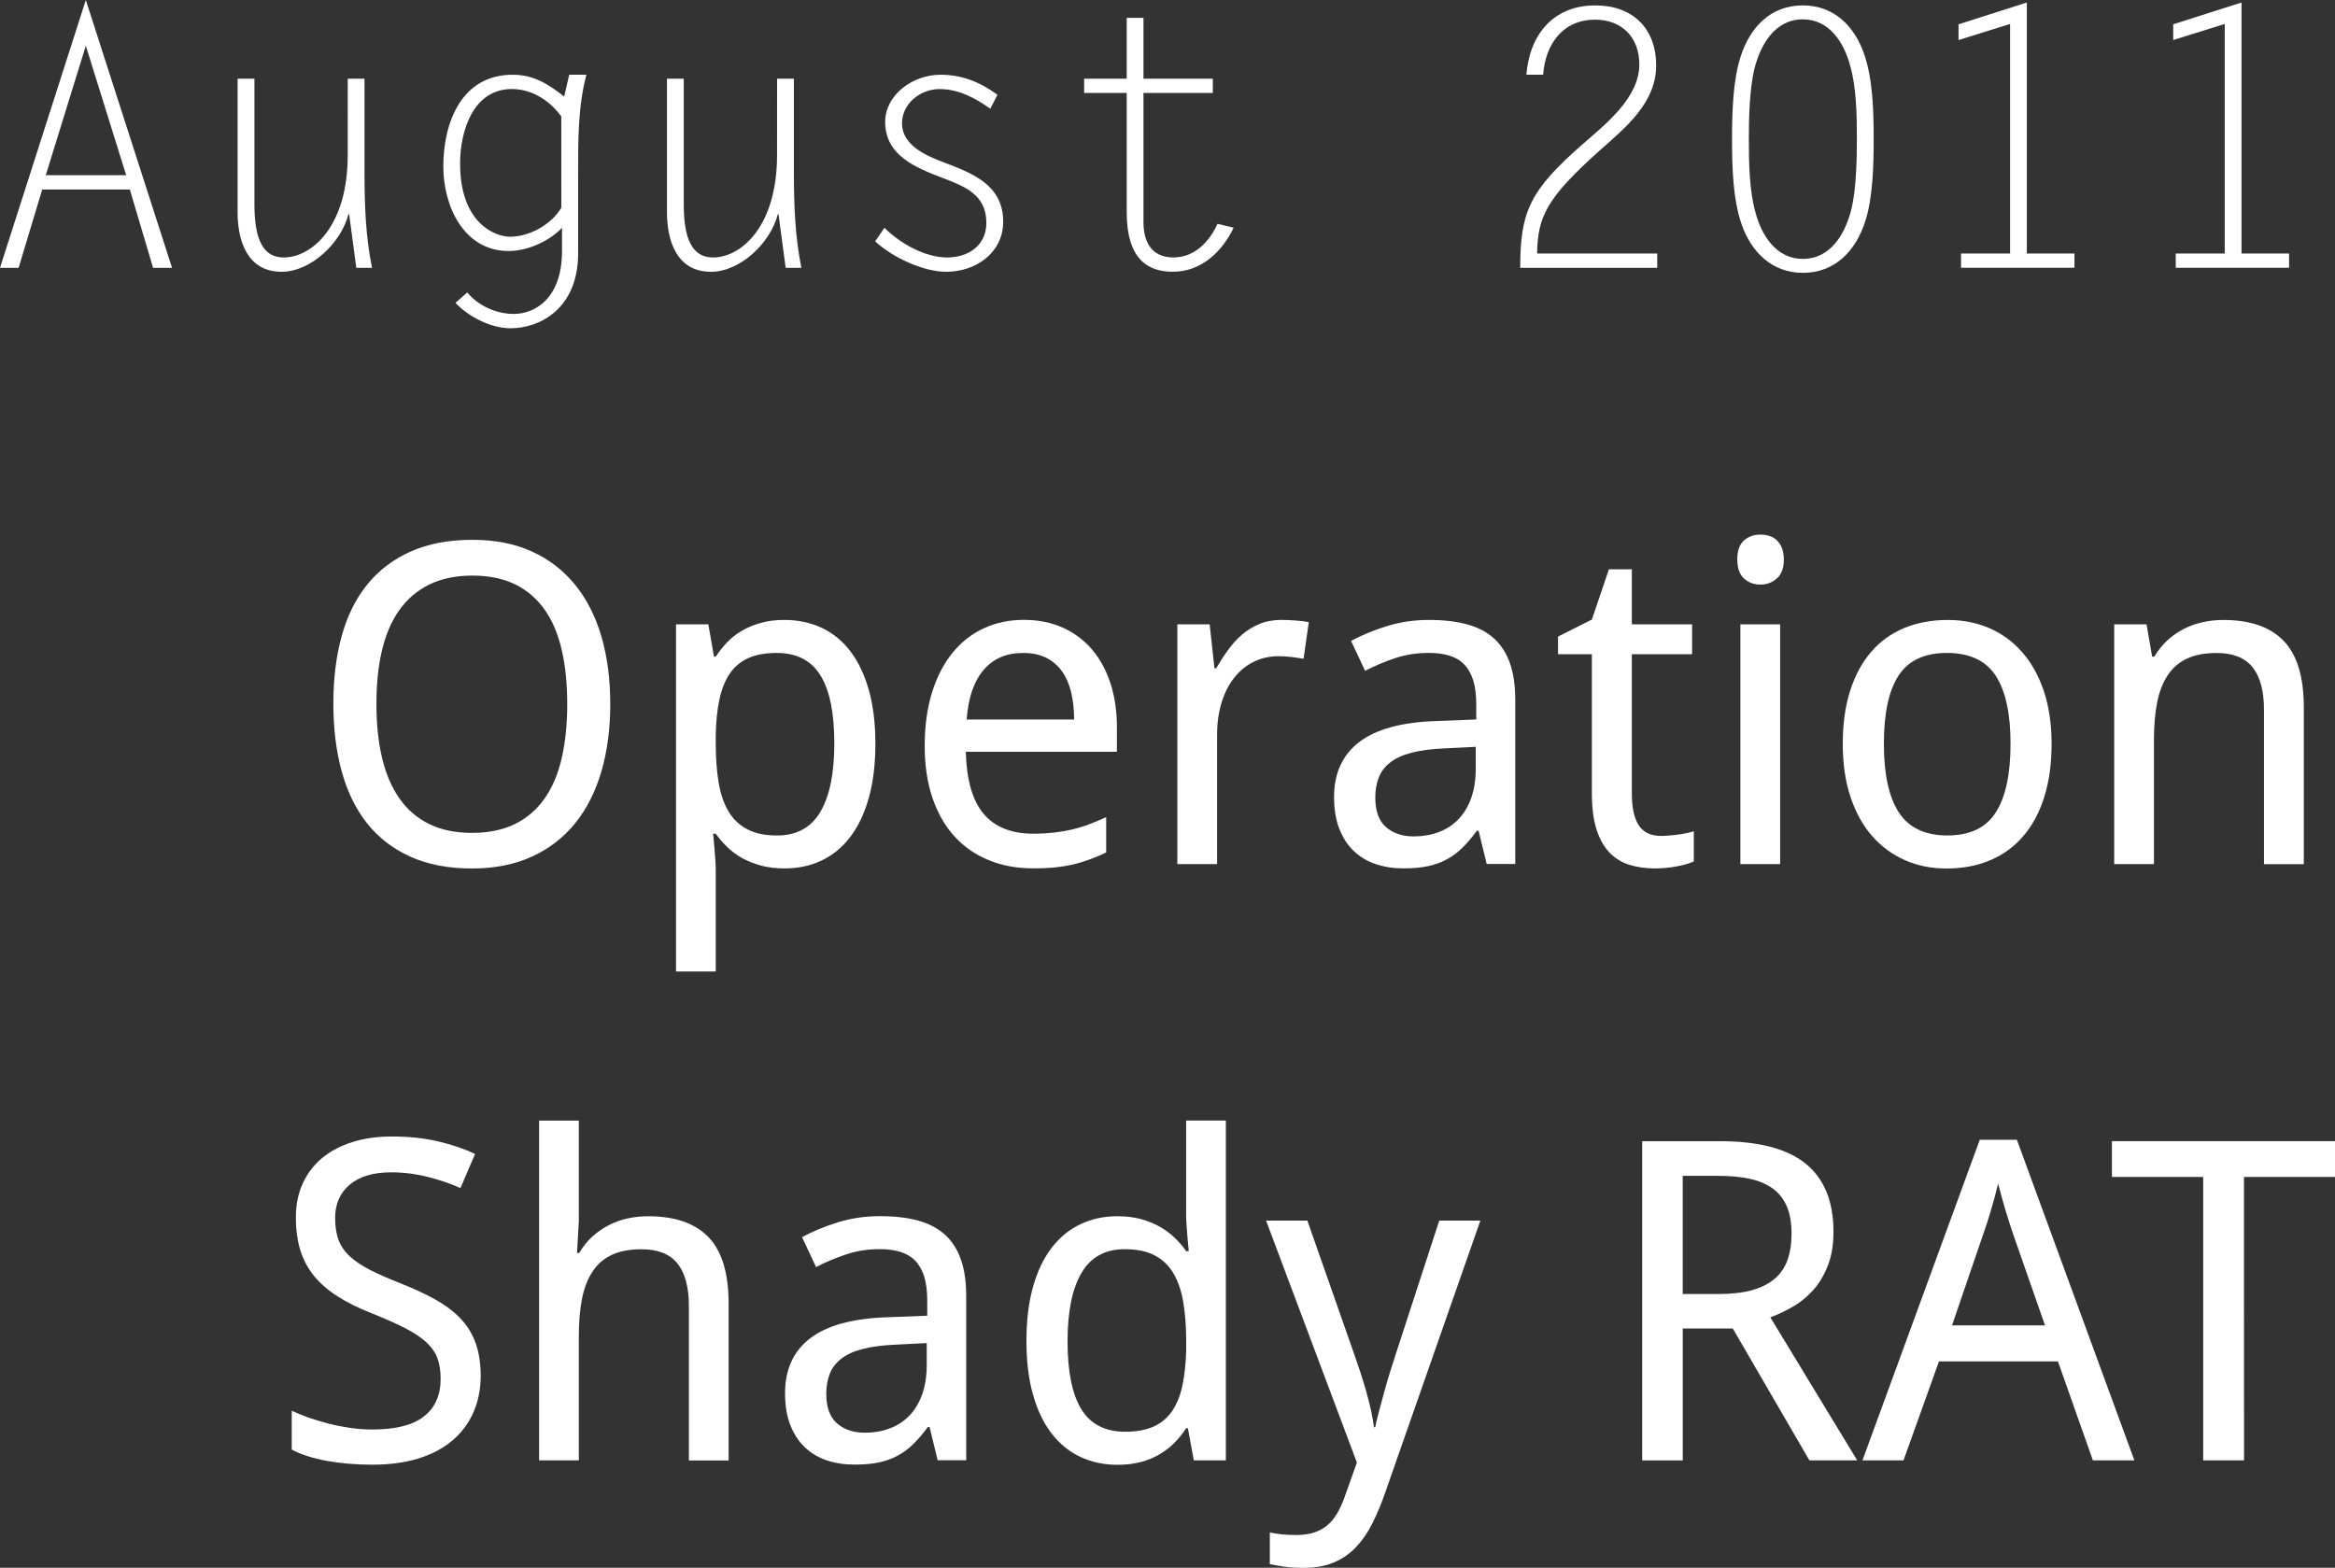 <?xml version="1.0" encoding="utf-8"?>
<!-- Generator: Adobe Illustrator 15.0.0, SVG Export Plug-In . SVG Version: 6.00 Build 0)  -->
<!DOCTYPE svg PUBLIC "-//W3C//DTD SVG 1.1//EN" "http://www.w3.org/Graphics/SVG/1.1/DTD/svg11.dtd">
<svg version="1.1" id="Layer_1" xmlns="http://www.w3.org/2000/svg" xmlns:xlink="http://www.w3.org/1999/xlink" x="0px" y="0px"
	 width="78.312px" height="52.586px" viewBox="0 0 78.312 52.586" enable-background="new 0 0 78.312 52.586" xml:space="preserve">
<rect x="0" y="0" width="78.312" height="52.586" fill="#333333" stroke="none"/>
<path fill="#FFFFFF" d="M2.878,0L0,8.983h0.624l0.792-2.627h2.938l0.78,2.627H5.77L2.878,0z M2.878,1.535l1.354,4.342H1.535
	L2.878,1.535z"/>
<path fill="#FFFFFF" d="M11.662,5.205c0,2.399-1.211,3.431-2.147,3.431c-0.684,0-0.982-0.588-0.982-1.787v-4.21H7.968v4.474
	c0,0.96,0.324,2.003,1.475,2.003c0.995,0,2.003-0.983,2.243-1.931h0.024l0.24,1.799h0.527c-0.216-1.056-0.252-2.135-0.252-3.214
	V2.639h-0.562L11.662,5.205L11.662,5.205z"/>
<path fill="#FFFFFF" d="M15.275,10.159c0.444,0.468,1.188,0.852,1.848,0.852c0.971,0,2.267-0.648,2.267-2.52V5.854
	c0-1.116-0.012-2.255,0.276-3.347h-0.576l-0.168,0.731c-0.54-0.42-1.021-0.731-1.728-0.731c-1.727,0-2.326,1.619-2.326,3.082
	c0,1.319,0.684,2.831,2.194,2.831c0.624,0,1.355-0.324,1.787-0.78v0.78c0,1.595-0.912,2.11-1.619,2.11
	c-0.588,0-1.188-0.275-1.559-0.72L15.275,10.159z M18.826,6.969C18.49,7.532,17.758,7.94,17.11,7.94
	c-0.516,0-1.679-0.456-1.679-2.459c0-1.079,0.432-2.495,1.739-2.495c0.671,0,1.283,0.396,1.655,0.924L18.826,6.969L18.826,6.969z"/>
<path fill="#FFFFFF" d="M26.061,5.205c0,2.399-1.211,3.431-2.146,3.431c-0.685,0-0.983-0.588-0.983-1.787v-4.21h-0.563v4.474
	c0,0.96,0.323,2.003,1.475,2.003c0.996,0,2.003-0.983,2.243-1.931h0.023l0.24,1.799h0.528c-0.216-1.056-0.252-2.135-0.252-3.214
	V2.639h-0.564L26.061,5.205L26.061,5.205z"/>
<path fill="#FFFFFF" d="M33.453,3.179c-0.576-0.42-1.176-0.672-1.907-0.672c-0.948,0-1.859,0.684-1.859,1.583
	c0,1.128,1.032,1.535,1.907,1.871c0.755,0.288,1.487,0.563,1.487,1.512c0,0.768-0.611,1.163-1.319,1.163
	c-0.744,0-1.583-0.479-2.099-0.996l-0.312,0.456c0.575,0.528,1.595,1.02,2.387,1.02c0.972,0,1.907-0.624,1.907-1.679
	c0-1.235-1.02-1.619-1.991-1.991c-0.575-0.216-1.402-0.563-1.402-1.308c0-0.671,0.624-1.151,1.259-1.151s1.199,0.3,1.703,0.66
	L33.453,3.179z"/>
<path fill="#FFFFFF" d="M40.676,2.639H38.35V0.6h-0.562v2.039H36.36v0.479h1.428v3.994c0,1.607,0.73,2.003,1.547,2.003
	c0.948,0,1.644-0.659,2.039-1.476l-0.54-0.132c-0.275,0.601-0.769,1.128-1.476,1.128c-0.779,0-1.008-0.576-1.008-1.188v-4.33h2.326
	V2.639L40.676,2.639z"/>
<path fill="#FFFFFF" d="M51.551,8.504c0.023-1.224,0.299-1.847,2.098-3.454c0.864-0.768,1.896-1.596,1.896-2.854
	c0-1.247-0.792-2.015-2.039-2.015c-1.415,0-2.206,0.983-2.314,2.326h0.563c0.072-1.008,0.647-1.847,1.739-1.847
	c0.91,0,1.486,0.6,1.486,1.499c0,1.115-1.114,1.991-1.883,2.662c-1.799,1.571-2.111,2.279-2.111,4.162h4.595V8.504H51.551z"/>
<path fill="#FFFFFF" d="M62.84,4.666c0-0.912-0.023-2.003-0.324-2.866c-0.323-0.924-1.007-1.619-2.051-1.619
	c-1.091,0-1.775,0.743-2.086,1.715C58.114,2.7,58.09,3.815,58.09,4.667c0,0.911,0.023,2.015,0.324,2.866
	c0.323,0.924,1.02,1.619,2.051,1.619c1.08,0,1.775-0.744,2.087-1.715C62.817,6.645,62.84,5.505,62.84,4.666z M62.277,4.666
	c0,0.707-0.023,1.667-0.181,2.339c-0.203,0.815-0.684,1.679-1.631,1.679c-0.887,0-1.379-0.779-1.583-1.535
	c-0.216-0.743-0.229-1.715-0.229-2.482c0-0.708,0.023-1.655,0.181-2.339c0.204-0.815,0.684-1.679,1.631-1.679
	c0.888,0,1.379,0.779,1.584,1.547C62.264,2.927,62.277,3.898,62.277,4.666z"/>
<path fill="#FFFFFF" d="M67.977,0.084l-2.291,0.731v0.528l1.729-0.54v7.7H65.77v0.479h3.804V8.504h-1.597V0.084z"/>
<path fill="#FFFFFF" d="M75.177,0.084l-2.291,0.731v0.528l1.728-0.54v7.7h-1.643v0.479h3.801V8.504h-1.595V0.084z"/>
<path fill="#FFFFFF" d="M20.17,21.348c-0.198-0.676-0.492-1.255-0.883-1.735c-0.392-0.481-0.873-0.853-1.446-1.113
	c-0.574-0.262-1.239-0.393-1.996-0.393c-0.796,0-1.487,0.131-2.073,0.393c-0.586,0.261-1.071,0.631-1.458,1.109
	c-0.386,0.478-0.671,1.056-0.856,1.732c-0.187,0.676-0.278,1.43-0.278,2.26s0.093,1.585,0.278,2.267
	c0.186,0.681,0.47,1.263,0.853,1.748c0.384,0.482,0.867,0.855,1.451,1.119c0.583,0.264,1.273,0.396,2.069,0.396
	c0.757,0,1.424-0.133,2.003-0.396s1.062-0.637,1.454-1.119c0.391-0.484,0.685-1.065,0.883-1.745c0.197-0.678,0.296-1.43,0.296-2.256
	C20.467,22.78,20.368,22.024,20.17,21.348z M12.813,21.806c0.127-0.532,0.322-0.982,0.586-1.352c0.265-0.368,0.599-0.651,1.003-0.85
	c0.405-0.197,0.887-0.297,1.443-0.297s1.035,0.1,1.437,0.297c0.399,0.198,0.729,0.481,0.988,0.85s0.449,0.819,0.571,1.352
	c0.122,0.533,0.183,1.135,0.183,1.809c0,0.67-0.061,1.271-0.183,1.806s-0.314,0.989-0.575,1.362
	c-0.262,0.374-0.594,0.659-0.996,0.857c-0.402,0.196-0.883,0.297-1.438,0.297c-0.557,0-1.037-0.101-1.439-0.297
	c-0.402-0.198-0.734-0.483-0.996-0.857c-0.262-0.373-0.456-0.827-0.583-1.362c-0.127-0.534-0.189-1.136-0.189-1.806
	C12.623,22.94,12.686,22.338,12.813,21.806z"/>
<path fill="#FFFFFF" d="M27.557,28.862c0.376-0.178,0.697-0.443,0.963-0.794c0.267-0.353,0.473-0.788,0.619-1.308
	c0.146-0.521,0.22-1.125,0.22-1.812c0-0.684-0.072-1.284-0.22-1.803c-0.146-0.517-0.353-0.95-0.619-1.3
	c-0.267-0.349-0.587-0.611-0.963-0.787c-0.376-0.176-0.793-0.264-1.252-0.264c-0.293,0-0.557,0.033-0.791,0.099
	s-0.446,0.154-0.633,0.264c-0.188,0.11-0.354,0.239-0.495,0.389c-0.142,0.148-0.269,0.309-0.381,0.479h-0.06l-0.189-1.084h-1.084
	v11.646h1.333v-3.435c0-0.079-0.005-0.185-0.015-0.319c-0.011-0.133-0.021-0.265-0.029-0.392c-0.016-0.151-0.029-0.31-0.044-0.476
	h0.088c0.112,0.156,0.24,0.305,0.384,0.445c0.145,0.141,0.312,0.266,0.499,0.371c0.188,0.104,0.399,0.188,0.633,0.252
	c0.234,0.062,0.496,0.096,0.784,0.096C26.763,29.129,27.181,29.042,27.557,28.862z M27.517,22.655
	c0.311,0.503,0.465,1.263,0.465,2.277c0,0.996-0.154,1.761-0.465,2.293c-0.311,0.531-0.795,0.799-1.454,0.799
	c-0.396,0-0.725-0.066-0.988-0.202c-0.265-0.134-0.476-0.331-0.635-0.593c-0.158-0.262-0.271-0.584-0.336-0.967
	c-0.065-0.384-0.099-0.821-0.099-1.314v-0.301c0.01-0.464,0.052-0.866,0.128-1.208c0.075-0.342,0.192-0.628,0.351-0.857
	c0.159-0.229,0.367-0.4,0.623-0.513c0.257-0.112,0.57-0.168,0.941-0.168C26.717,21.901,27.206,22.152,27.517,22.655z"/>
<path fill="#FFFFFF" d="M35.331,29.101c0.212-0.021,0.417-0.052,0.614-0.095c0.198-0.045,0.392-0.102,0.579-0.17
	c0.188-0.067,0.379-0.147,0.575-0.241v-1.187c-0.189,0.088-0.378,0.168-0.563,0.237c-0.187,0.071-0.377,0.13-0.575,0.176
	c-0.198,0.048-0.403,0.082-0.615,0.106c-0.212,0.023-0.443,0.037-0.692,0.037c-0.736,0-1.293-0.223-1.666-0.668
	c-0.373-0.443-0.572-1.137-0.597-2.08h5.068v-0.827c0-0.537-0.072-1.027-0.216-1.469c-0.145-0.442-0.351-0.82-0.619-1.136
	c-0.27-0.314-0.597-0.559-0.981-0.732c-0.386-0.173-0.819-0.26-1.304-0.26c-0.493,0-0.944,0.095-1.352,0.286
	c-0.407,0.189-0.758,0.467-1.051,0.831c-0.293,0.363-0.52,0.807-0.681,1.329c-0.161,0.522-0.242,1.116-0.242,1.779
	c0,0.66,0.088,1.246,0.264,1.758c0.177,0.515,0.424,0.943,0.744,1.29c0.319,0.348,0.702,0.609,1.146,0.79
	c0.443,0.181,0.935,0.271,1.472,0.271C34.888,29.129,35.119,29.12,35.331,29.101z M35.086,22.062
	c0.215,0.108,0.392,0.26,0.531,0.455c0.139,0.195,0.241,0.431,0.308,0.706c0.066,0.276,0.099,0.58,0.099,0.912H32.42
	c0.054-0.728,0.243-1.282,0.567-1.662c0.324-0.382,0.766-0.571,1.322-0.571C34.612,21.901,34.871,21.955,35.086,22.062z"/>
<path fill="#FFFFFF" d="M42.235,20.931c-0.215,0.09-0.409,0.21-0.583,0.358c-0.173,0.149-0.328,0.321-0.468,0.517
	c-0.141,0.195-0.271,0.398-0.393,0.608h-0.06l-0.161-1.473h-1.084v8.042h1.333v-4.336c0-0.396,0.051-0.756,0.15-1.08
	c0.1-0.325,0.242-0.604,0.425-0.835c0.184-0.232,0.401-0.41,0.655-0.535c0.254-0.124,0.535-0.187,0.842-0.187
	c0.127,0,0.263,0.009,0.407,0.025c0.144,0.018,0.284,0.038,0.421,0.062l0.176-1.23c-0.127-0.024-0.277-0.043-0.454-0.055
	c-0.176-0.013-0.335-0.019-0.476-0.019C42.694,20.795,42.45,20.84,42.235,20.931z"/>
<path fill="#FFFFFF" d="M50.819,28.983v-5.508c0-0.479-0.059-0.886-0.176-1.223c-0.117-0.338-0.295-0.614-0.531-0.832
	c-0.236-0.217-0.536-0.376-0.9-0.476c-0.364-0.101-0.794-0.15-1.292-0.15c-0.488,0-0.955,0.068-1.399,0.205
	c-0.443,0.137-0.847,0.303-1.208,0.498l0.47,1.004c0.321-0.166,0.656-0.309,1.007-0.425c0.349-0.117,0.726-0.176,1.132-0.176
	c0.254,0,0.479,0.029,0.678,0.088c0.197,0.059,0.363,0.154,0.497,0.289c0.135,0.134,0.237,0.312,0.308,0.531
	c0.07,0.219,0.106,0.493,0.106,0.82v0.505l-1.348,0.052c-1.152,0.039-2.012,0.273-2.575,0.703c-0.562,0.43-0.846,1.045-0.846,1.846
	c0,0.41,0.059,0.765,0.176,1.065c0.117,0.3,0.278,0.549,0.486,0.746s0.453,0.345,0.736,0.439c0.283,0.096,0.593,0.143,0.931,0.143
	c0.308,0,0.578-0.023,0.812-0.072s0.447-0.124,0.637-0.229c0.191-0.102,0.367-0.231,0.527-0.392
	c0.162-0.158,0.322-0.349,0.483-0.567h0.06l0.271,1.113h0.959V28.983z M46.479,27.738c-0.236-0.21-0.354-0.538-0.354-0.989
	c0-0.248,0.039-0.472,0.117-0.67c0.077-0.197,0.205-0.366,0.385-0.505c0.178-0.14,0.416-0.248,0.714-0.326s0.667-0.127,1.105-0.146
	l1.048-0.052v0.726c0,0.386-0.054,0.722-0.158,1.007c-0.104,0.286-0.25,0.522-0.437,0.711c-0.186,0.188-0.403,0.327-0.657,0.42
	c-0.255,0.094-0.53,0.141-0.828,0.141C47.027,28.054,46.715,27.948,46.479,27.738z"/>
<path fill="#FFFFFF" d="M54.959,27.68c-0.153-0.239-0.23-0.596-0.23-1.069v-4.666h2.021v-1.003h-2.021v-1.846H53.96l-0.571,1.685
	l-1.135,0.571v0.593h1.135v4.666c0,0.493,0.054,0.902,0.161,1.228c0.107,0.324,0.255,0.582,0.442,0.772
	c0.188,0.188,0.411,0.324,0.671,0.402c0.259,0.077,0.54,0.116,0.843,0.116c0.121,0,0.246-0.006,0.373-0.019
	c0.127-0.012,0.249-0.028,0.366-0.051c0.116-0.022,0.225-0.048,0.321-0.077c0.098-0.029,0.18-0.059,0.241-0.088v-1.012
	c-0.043,0.016-0.107,0.033-0.192,0.053c-0.087,0.02-0.181,0.036-0.282,0.051c-0.103,0.016-0.208,0.027-0.319,0.037
	c-0.109,0.01-0.208,0.016-0.296,0.016C55.367,28.04,55.114,27.918,54.959,27.68z"/>
<path fill="#FFFFFF" d="M59.703,20.941H58.37v8.042h1.333V20.941z M58.491,19.403c0.147,0.137,0.333,0.205,0.553,0.205
	c0.215,0,0.397-0.069,0.553-0.209c0.154-0.139,0.23-0.35,0.23-0.633c0-0.146-0.021-0.272-0.062-0.378
	c-0.041-0.104-0.098-0.191-0.168-0.26s-0.154-0.118-0.249-0.15c-0.095-0.031-0.196-0.047-0.304-0.047
	c-0.22,0-0.404,0.065-0.553,0.197c-0.149,0.132-0.225,0.344-0.225,0.638C58.267,19.055,58.341,19.267,58.491,19.403z"/>
<path fill="#FFFFFF" d="M68.546,23.179c-0.173-0.515-0.415-0.949-0.727-1.304c-0.31-0.354-0.677-0.622-1.102-0.806
	c-0.425-0.183-0.889-0.274-1.392-0.274c-0.542,0-1.032,0.092-1.47,0.274c-0.437,0.184-0.807,0.452-1.108,0.806
	c-0.304,0.354-0.536,0.789-0.699,1.304c-0.164,0.516-0.245,1.105-0.245,1.77c0,0.669,0.086,1.263,0.26,1.783
	c0.173,0.521,0.414,0.957,0.726,1.312c0.311,0.354,0.678,0.623,1.103,0.81s0.89,0.278,1.393,0.278c0.542,0,1.029-0.094,1.465-0.278
	c0.435-0.185,0.805-0.455,1.108-0.81c0.306-0.354,0.539-0.791,0.703-1.312c0.164-0.521,0.246-1.114,0.246-1.783
	C68.807,24.284,68.719,23.694,68.546,23.179z M63.676,22.659c0.329-0.506,0.87-0.758,1.622-0.758s1.295,0.252,1.63,0.758
	c0.334,0.505,0.502,1.269,0.502,2.289c0,1.02-0.166,1.788-0.495,2.302c-0.329,0.517-0.87,0.773-1.622,0.773
	s-1.295-0.258-1.629-0.773c-0.335-0.515-0.502-1.282-0.502-2.302C63.182,23.927,63.346,23.164,63.676,22.659z"/>
<path fill="#FFFFFF" d="M77.266,28.983v-5.252c0-1.025-0.227-1.771-0.678-2.237c-0.451-0.466-1.124-0.699-2.019-0.699
	c-0.233,0-0.464,0.024-0.688,0.073c-0.224,0.049-0.438,0.125-0.638,0.227c-0.199,0.104-0.386,0.231-0.554,0.385
	s-0.312,0.336-0.436,0.546h-0.073l-0.189-1.084h-1.084v8.042h1.333v-4.168c0-0.468,0.034-0.883,0.105-1.244
	c0.07-0.361,0.188-0.667,0.353-0.916c0.162-0.249,0.379-0.438,0.647-0.564c0.269-0.126,0.6-0.189,0.996-0.189
	c0.547,0,0.948,0.158,1.204,0.476c0.257,0.317,0.385,0.794,0.385,1.429v5.178h1.334V28.983z"/>
<path fill="#FFFFFF" d="M15.944,45.028c-0.114-0.308-0.283-0.578-0.509-0.812c-0.225-0.233-0.504-0.443-0.838-0.629
	c-0.335-0.188-0.724-0.366-1.168-0.543c-0.41-0.162-0.756-0.313-1.036-0.457c-0.281-0.146-0.507-0.299-0.678-0.463
	c-0.171-0.162-0.293-0.347-0.366-0.549c-0.073-0.203-0.109-0.443-0.109-0.722c0-0.47,0.163-0.841,0.49-1.117
	c0.327-0.274,0.789-0.413,1.385-0.413c0.43,0,0.846,0.053,1.248,0.157s0.764,0.228,1.08,0.37l0.491-1.143
	c-0.36-0.172-0.773-0.312-1.238-0.422c-0.464-0.109-0.985-0.164-1.566-0.164c-0.475,0-0.907,0.061-1.3,0.183
	c-0.394,0.122-0.731,0.299-1.015,0.53c-0.282,0.231-0.503,0.518-0.658,0.854c-0.156,0.337-0.234,0.72-0.234,1.149
	c0,0.41,0.05,0.775,0.149,1.099c0.101,0.321,0.254,0.61,0.462,0.864s0.471,0.482,0.791,0.685c0.319,0.203,0.696,0.39,1.132,0.562
	c0.454,0.181,0.83,0.348,1.128,0.502c0.298,0.152,0.536,0.312,0.714,0.476s0.303,0.345,0.374,0.539
	c0.07,0.194,0.105,0.424,0.105,0.688c0,0.547-0.187,0.967-0.56,1.258c-0.374,0.294-0.951,0.439-1.732,0.439
	c-0.243,0-0.49-0.018-0.739-0.055c-0.249-0.036-0.491-0.084-0.726-0.143c-0.233-0.06-0.458-0.127-0.67-0.201
	c-0.212-0.076-0.4-0.152-0.566-0.23v1.303c0.316,0.168,0.711,0.293,1.183,0.379c0.471,0.084,0.978,0.127,1.52,0.127
	c0.562,0,1.067-0.066,1.517-0.2c0.449-0.136,0.83-0.331,1.143-0.591c0.313-0.258,0.554-0.574,0.722-0.947
	c0.168-0.374,0.253-0.797,0.253-1.271C16.116,45.7,16.059,45.336,15.944,45.028z"/>
<path fill="#FFFFFF" d="M24.437,48.983v-5.252c0-1.025-0.226-1.771-0.678-2.236c-0.452-0.467-1.124-0.699-2.018-0.699
	c-0.234,0-0.465,0.023-0.688,0.072s-0.437,0.125-0.637,0.228c-0.2,0.104-0.385,0.231-0.554,0.385s-0.313,0.336-0.436,0.546h-0.073
	l0.06-1.055v-3.385H18.08v11.396h1.333v-4.168c0-0.468,0.035-0.883,0.105-1.244c0.071-0.361,0.188-0.667,0.353-0.916
	c0.163-0.248,0.379-0.438,0.647-0.564c0.27-0.125,0.602-0.188,0.996-0.188c0.547,0,0.949,0.158,1.205,0.476
	c0.257,0.317,0.385,0.795,0.385,1.43v5.178h1.332V48.983z"/>
<path fill="#FFFFFF" d="M32.405,48.983v-5.508c0-0.479-0.059-0.887-0.176-1.223c-0.117-0.338-0.294-0.614-0.53-0.832
	c-0.237-0.217-0.538-0.377-0.901-0.477c-0.364-0.102-0.794-0.15-1.292-0.15c-0.488,0-0.955,0.068-1.399,0.205
	c-0.443,0.137-0.847,0.303-1.208,0.498l0.47,1.004c0.321-0.166,0.657-0.309,1.007-0.424c0.349-0.117,0.727-0.177,1.132-0.177
	c0.254,0,0.479,0.029,0.678,0.088c0.197,0.06,0.363,0.154,0.498,0.289c0.134,0.134,0.237,0.312,0.309,0.531
	c0.069,0.219,0.105,0.493,0.105,0.819v0.506l-1.348,0.052c-1.152,0.039-2.012,0.272-2.575,0.703
	c-0.563,0.43-0.846,1.045-0.846,1.846c0,0.41,0.059,0.765,0.176,1.065c0.117,0.3,0.279,0.549,0.487,0.746s0.452,0.345,0.735,0.439
	c0.283,0.096,0.593,0.143,0.931,0.143c0.308,0,0.578-0.023,0.812-0.072s0.447-0.124,0.637-0.229c0.19-0.102,0.366-0.231,0.527-0.392
	c0.161-0.158,0.322-0.349,0.483-0.567h0.059l0.271,1.113h0.959V48.983z M28.066,47.738c-0.236-0.21-0.354-0.538-0.354-0.989
	c0-0.248,0.039-0.472,0.117-0.67c0.078-0.197,0.206-0.365,0.385-0.504c0.178-0.141,0.416-0.248,0.714-0.326s0.667-0.127,1.106-0.146
	l1.047-0.053v0.727c0,0.387-0.054,0.723-0.158,1.008c-0.105,0.285-0.25,0.521-0.437,0.711c-0.186,0.188-0.404,0.327-0.658,0.42
	c-0.254,0.094-0.53,0.141-0.828,0.141C28.615,48.054,28.302,47.948,28.066,47.738z"/>
<path fill="#FFFFFF" d="M40.038,48.983h1.075V37.586h-1.332v3.193c0,0.078,0.005,0.186,0.015,0.318
	c0.01,0.135,0.02,0.266,0.029,0.393c0.015,0.15,0.028,0.311,0.044,0.477h-0.088c-0.107-0.156-0.234-0.305-0.382-0.446
	c-0.146-0.142-0.313-0.267-0.502-0.374c-0.188-0.107-0.398-0.191-0.633-0.257c-0.233-0.062-0.496-0.095-0.784-0.095
	c-0.454,0-0.869,0.088-1.245,0.268c-0.376,0.178-0.697,0.443-0.967,0.794c-0.269,0.353-0.476,0.788-0.623,1.308
	c-0.146,0.521-0.22,1.125-0.22,1.813c0,0.685,0.073,1.284,0.22,1.801c0.146,0.519,0.354,0.951,0.623,1.302
	c0.27,0.349,0.591,0.61,0.967,0.787c0.376,0.176,0.791,0.264,1.245,0.264c0.293,0,0.558-0.032,0.791-0.096
	c0.234-0.062,0.445-0.15,0.633-0.265c0.188-0.11,0.354-0.242,0.499-0.392c0.145-0.148,0.271-0.307,0.378-0.473h0.059L40.038,48.983z
	 M36.269,47.273c-0.31-0.501-0.465-1.261-0.465-2.282c0-0.996,0.155-1.76,0.465-2.291c0.311-0.533,0.795-0.799,1.454-0.799
	c0.396,0,0.726,0.066,0.989,0.201c0.264,0.134,0.475,0.332,0.634,0.593c0.158,0.263,0.271,0.584,0.337,0.968
	c0.065,0.383,0.1,0.82,0.1,1.314v0.3c-0.011,0.459-0.054,0.86-0.129,1.205s-0.192,0.631-0.352,0.86
	c-0.159,0.229-0.366,0.4-0.622,0.513c-0.257,0.112-0.57,0.169-0.94,0.169C37.068,48.024,36.579,47.773,36.269,47.273z"/>
<path fill="#FFFFFF" d="M45.508,49.057l-0.418,1.172c-0.072,0.2-0.154,0.378-0.244,0.534c-0.092,0.155-0.199,0.288-0.326,0.396
	c-0.127,0.106-0.275,0.188-0.446,0.245c-0.172,0.056-0.373,0.084-0.607,0.084c-0.172,0-0.335-0.009-0.491-0.024
	c-0.156-0.019-0.286-0.039-0.388-0.062v1.062c0.131,0.029,0.29,0.058,0.476,0.084c0.187,0.027,0.405,0.041,0.659,0.041
	c0.391,0,0.729-0.061,1.011-0.18c0.283-0.119,0.53-0.289,0.739-0.51c0.211-0.22,0.396-0.486,0.554-0.802s0.307-0.671,0.442-1.065
	l3.18-9.09H48.27l-1.458,4.477c-0.054,0.16-0.116,0.355-0.187,0.586c-0.071,0.229-0.141,0.461-0.205,0.699
	c-0.066,0.235-0.126,0.459-0.18,0.67c-0.055,0.209-0.094,0.375-0.117,0.498H46.08c-0.021-0.172-0.053-0.356-0.096-0.558
	c-0.045-0.2-0.098-0.407-0.157-0.623c-0.062-0.214-0.127-0.429-0.197-0.646c-0.071-0.213-0.142-0.418-0.209-0.613l-1.574-4.49
	h-1.385L45.508,49.057z"/>
<path fill="#FFFFFF" d="M58.114,44.56l2.57,4.424h1.604l-2.914-4.797c0.268-0.099,0.528-0.224,0.783-0.374
	c0.254-0.15,0.479-0.341,0.678-0.566c0.197-0.229,0.354-0.5,0.476-0.816c0.121-0.317,0.181-0.689,0.181-1.113
	c0-1.021-0.311-1.781-0.932-2.285c-0.619-0.503-1.579-0.755-2.878-0.755h-2.606v10.708h1.361V44.56H58.114z M56.436,39.44h1.172
	c0.426,0,0.792,0.035,1.103,0.105s0.565,0.185,0.77,0.34c0.204,0.156,0.354,0.357,0.455,0.602s0.149,0.542,0.149,0.895
	c0,0.336-0.046,0.631-0.136,0.883c-0.091,0.251-0.234,0.461-0.433,0.63c-0.198,0.168-0.451,0.295-0.758,0.381
	c-0.309,0.085-0.682,0.128-1.121,0.128h-1.201V39.44z"/>
<path fill="#FFFFFF" d="M71.583,48.983l-3.94-10.752h-1.245l-3.934,10.752h1.377l1.188-3.318h3.991l1.172,3.318H71.583z
	 M65.467,44.458l1.062-3.105c0.029-0.083,0.064-0.188,0.106-0.312c0.041-0.123,0.084-0.261,0.128-0.41
	c0.044-0.147,0.088-0.303,0.132-0.465c0.044-0.16,0.083-0.316,0.117-0.469c0.039,0.151,0.08,0.307,0.125,0.465
	c0.043,0.159,0.088,0.312,0.131,0.459c0.045,0.146,0.087,0.282,0.129,0.409c0.041,0.128,0.076,0.234,0.105,0.322l1.084,3.104h-3.119
	V44.458z"/>
<path fill="#FFFFFF" d="M75.259,39.477h3.054v-1.201h-7.483v1.201h3.061v9.507h1.37L75.259,39.477L75.259,39.477z"/>
</svg>

